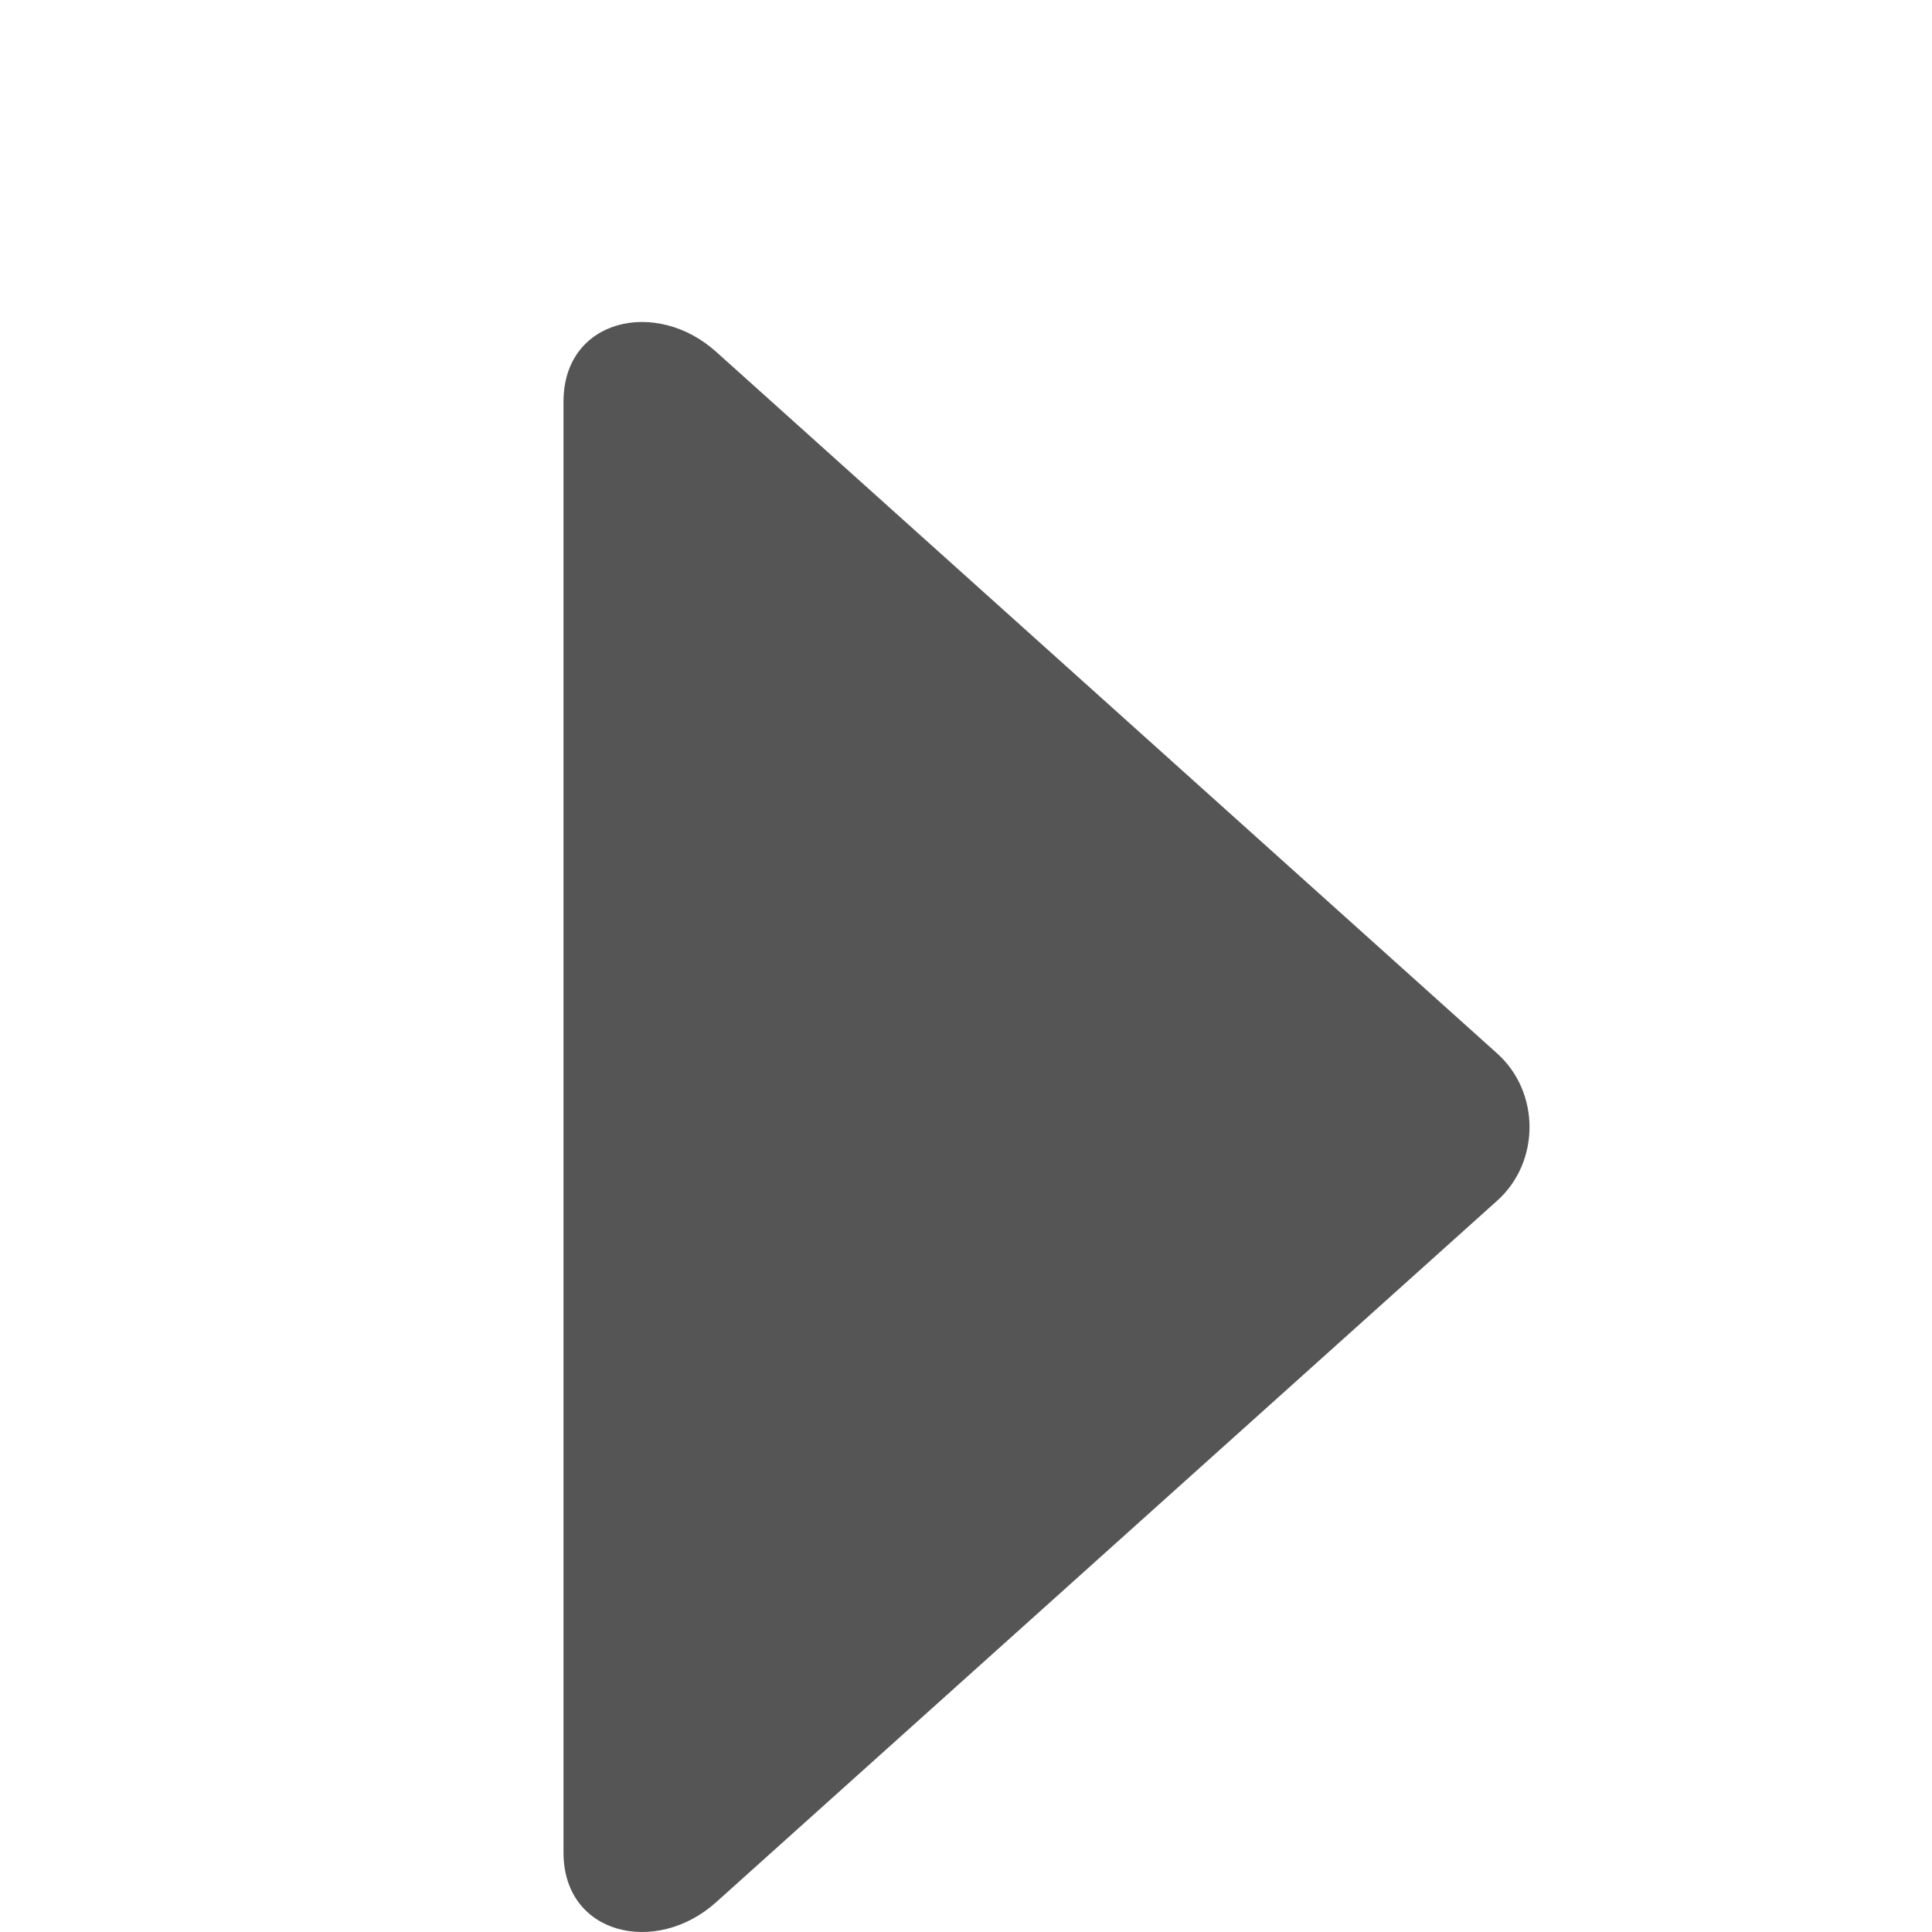<svg xmlns="http://www.w3.org/2000/svg" width="24" height="24" viewBox="0 0 24 24">
  <g fill="none" fill-rule="evenodd" transform="translate(-384 -288)">
    <path fill="#555" fill-rule="nonzero" d="M15.63,5.896 L6.915,15.599 C6.435,16.134 5.567,16.134 5.087,15.599 L-3.63,5.896 C-4.3,5.152 -4.041,4 -3.011,4 L15.013,4 C16.04,4 16.3,5.152 15.63,5.896 Z" transform="matrix(0 1 1 0 387 296)"/>
  </g>
</svg>
